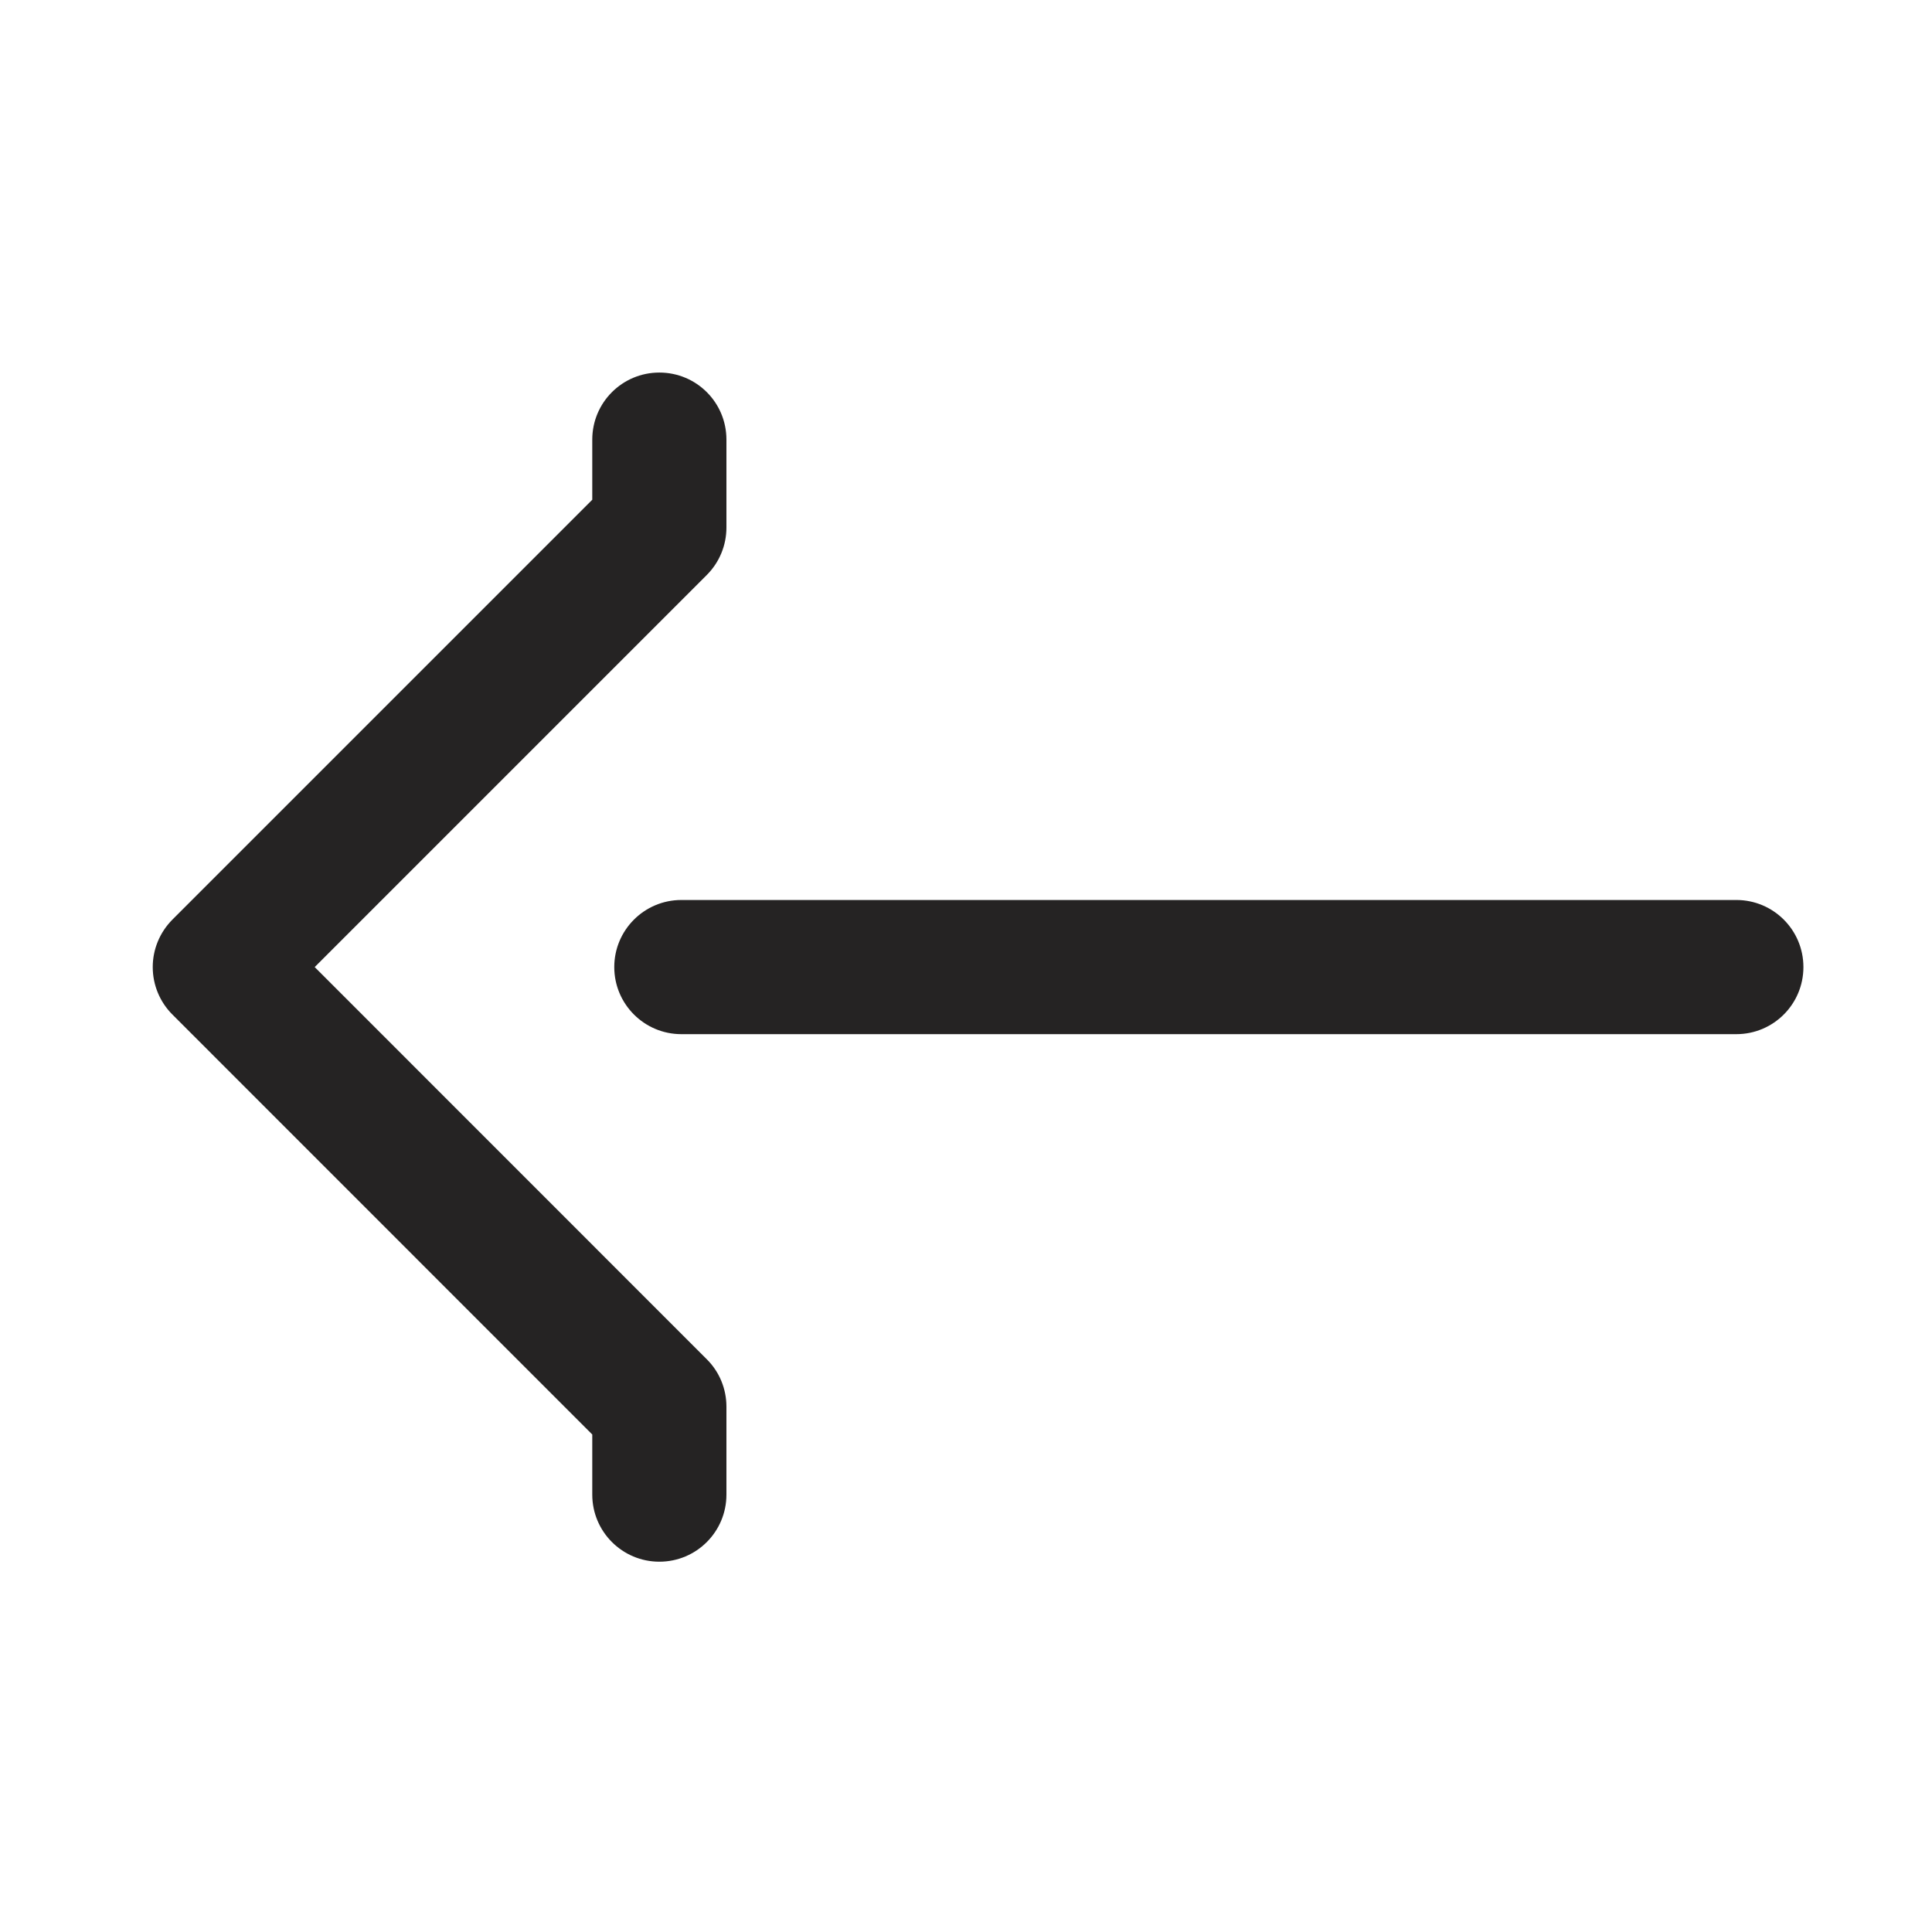 <svg width="18" height="18" viewBox="0 0 18 18" fill="none" xmlns="http://www.w3.org/2000/svg">
<g clip-path="url(#clip0_1220_14316)">
<path fill-rule="evenodd" clip-rule="evenodd" d="M5.518 13.925C5.518 14.27 5.798 14.55 6.143 14.55C6.489 14.55 6.768 14.27 6.768 13.925L6.768 13.106C6.768 12.94 6.703 12.781 6.585 12.664L2.932 9.01L6.585 5.357C6.703 5.239 6.768 5.08 6.768 4.915L6.768 4.096C6.768 3.75 6.489 3.471 6.143 3.471C5.798 3.471 5.518 3.75 5.518 4.096L5.518 4.656L1.606 8.568C1.489 8.686 1.423 8.844 1.423 9.01C1.423 9.176 1.489 9.335 1.606 9.452L5.518 13.365L5.518 13.925ZM16.177 9.635C16.523 9.635 16.802 9.355 16.802 9.01C16.802 8.665 16.523 8.385 16.177 8.385L6.348 8.385C6.003 8.385 5.723 8.665 5.723 9.01C5.723 9.355 6.003 9.635 6.348 9.635L16.177 9.635Z" fill="#252323"/>
</g>
<defs>
<clipPath id="clip0_1220_14316">
<rect width="18" height="18" fill="white"/>
</clipPath>
</defs>
</svg>
